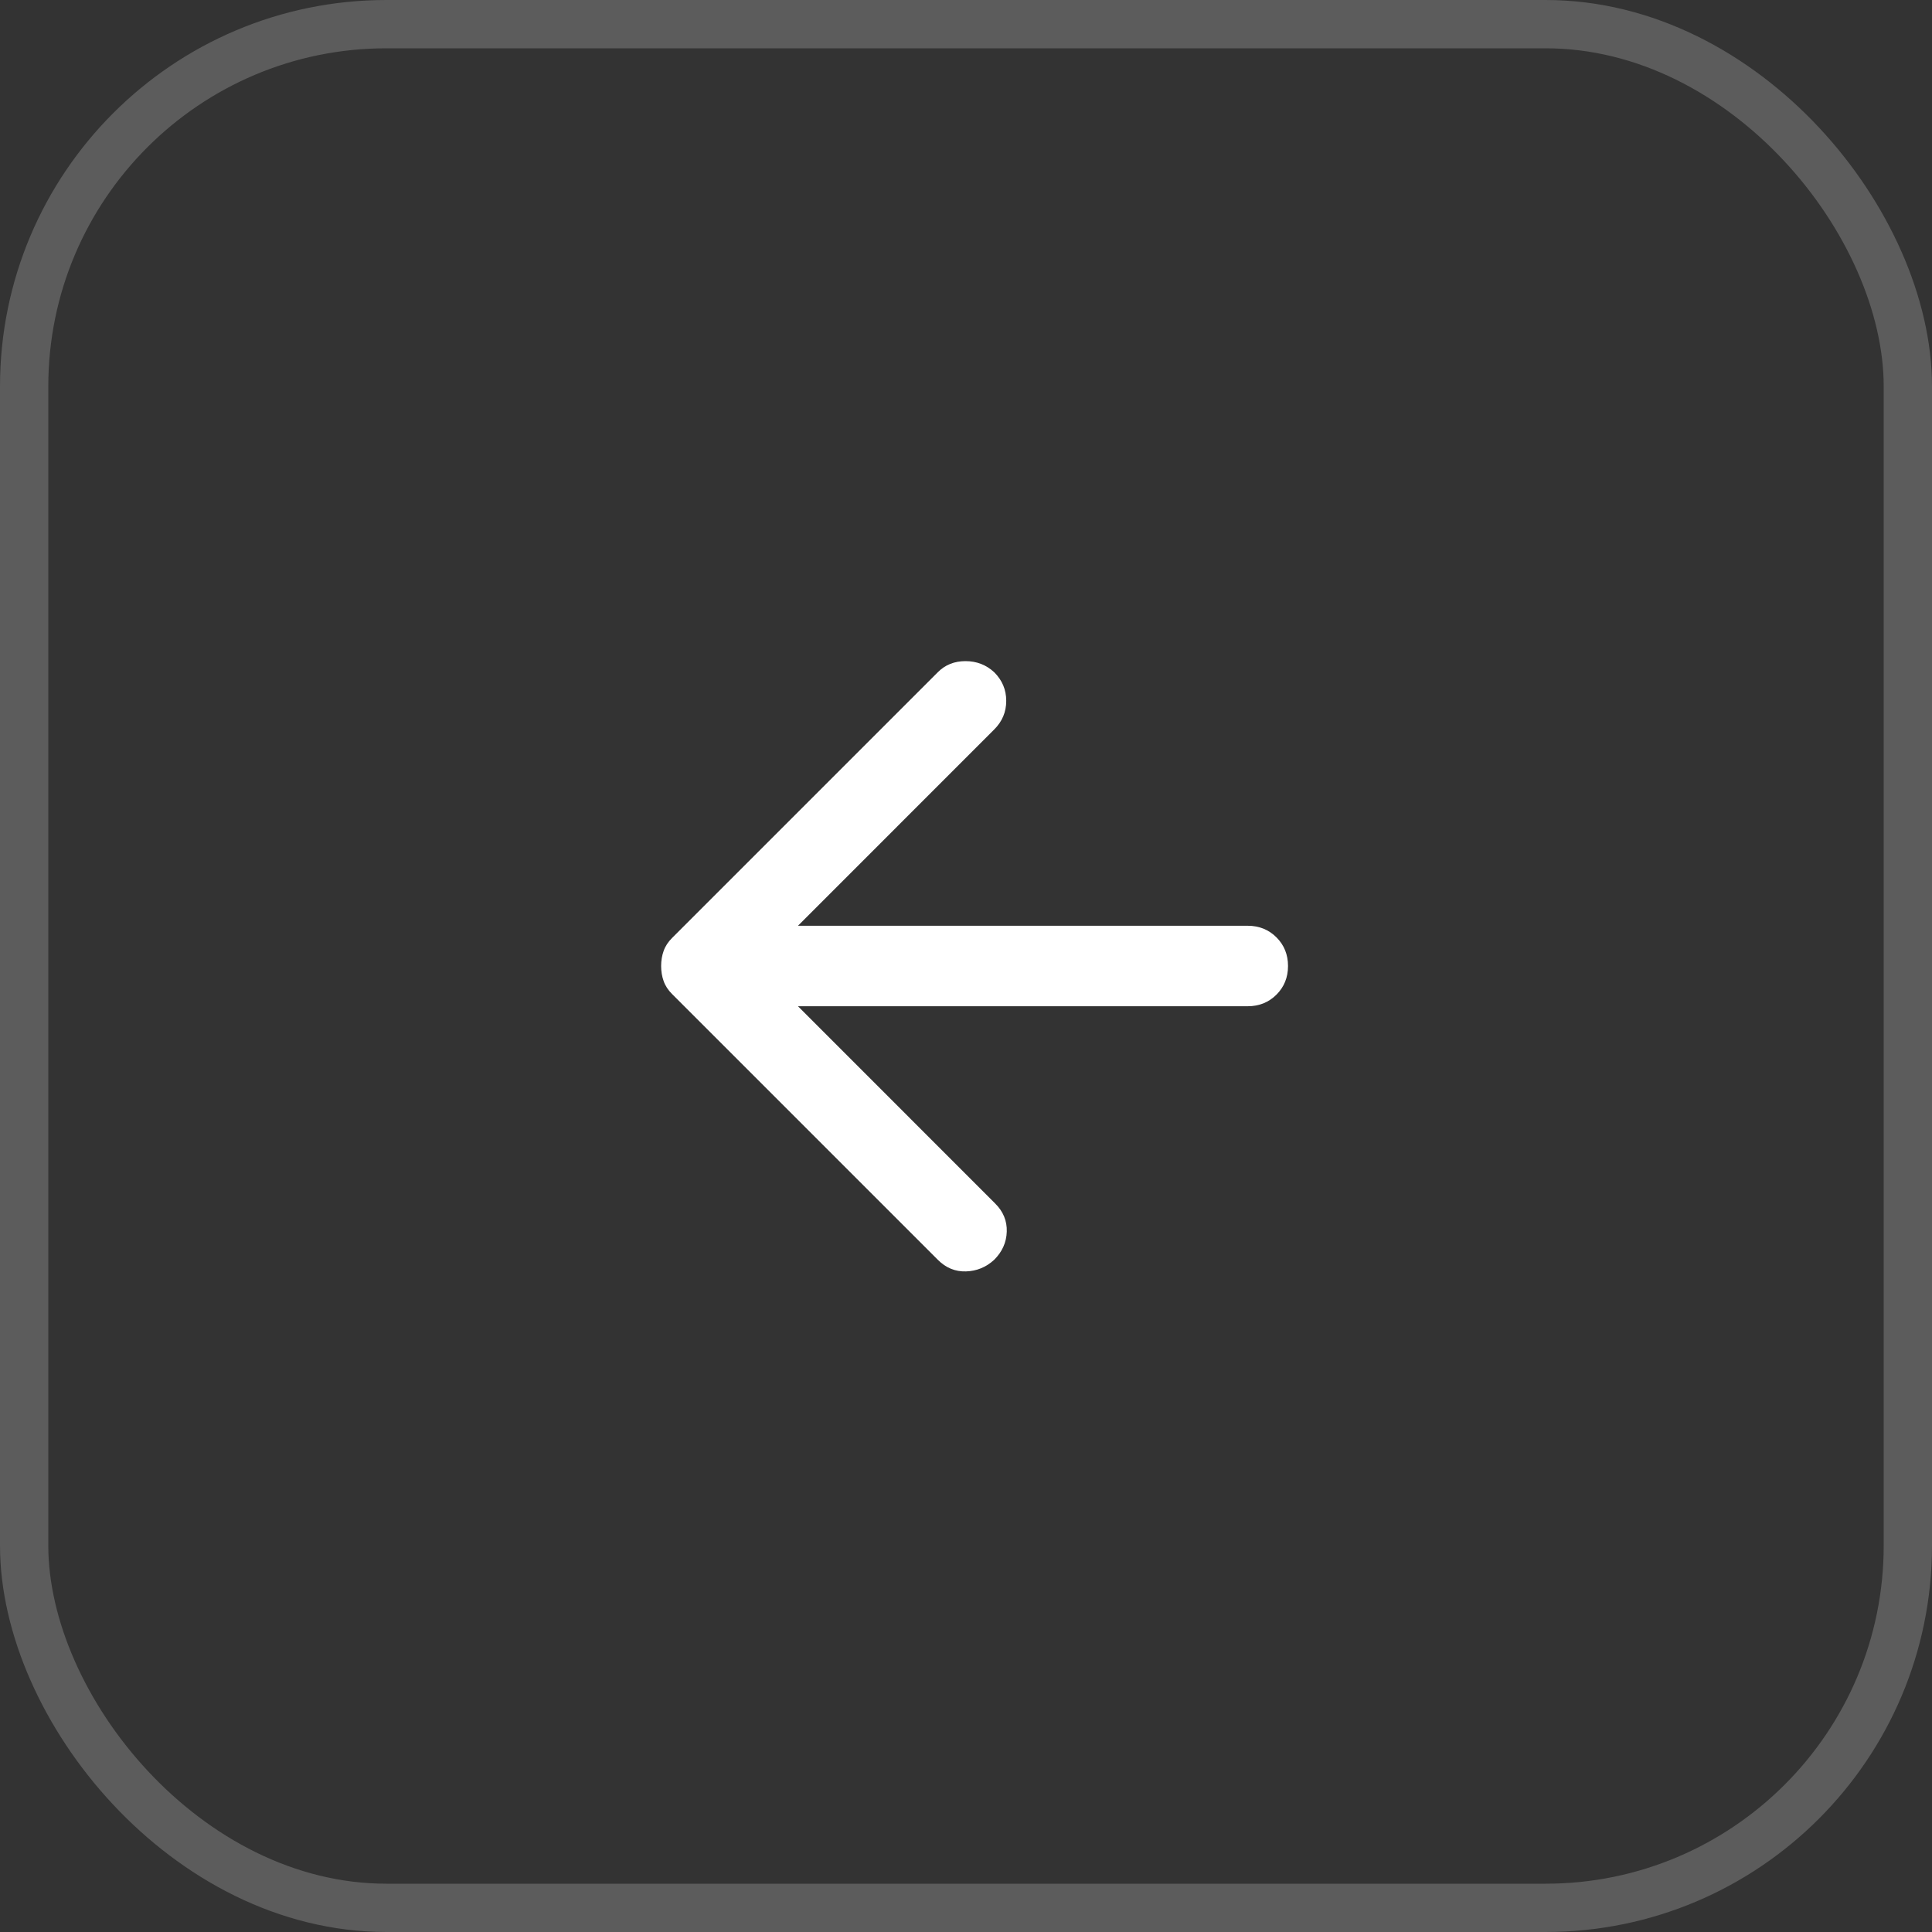 <svg width="40" height="40" viewBox="0 0 40 40" fill="none" xmlns="http://www.w3.org/2000/svg">
<rect x="0" y="0" width="40" height="40" fill="#333333" stroke="none"/>
<rect x="0.5" y="0.5" width="39" height="39" rx="7.5" stroke="white" stroke-opacity="0.2"/>
<path d="M16.521 20.833L20.604 24.917C20.771 25.083 20.851 25.278 20.844 25.5C20.837 25.722 20.75 25.917 20.583 26.083C20.417 26.236 20.222 26.316 20 26.323C19.778 26.33 19.583 26.25 19.417 26.083L13.917 20.583C13.833 20.5 13.774 20.41 13.74 20.312C13.705 20.215 13.688 20.111 13.688 20C13.688 19.889 13.705 19.785 13.74 19.688C13.774 19.59 13.833 19.5 13.917 19.417L19.417 13.917C19.569 13.764 19.76 13.688 19.99 13.688C20.219 13.688 20.417 13.764 20.583 13.917C20.75 14.083 20.833 14.281 20.833 14.51C20.833 14.74 20.75 14.938 20.583 15.104L16.521 19.167H25.833C26.069 19.167 26.267 19.247 26.427 19.406C26.587 19.566 26.667 19.764 26.667 20C26.667 20.236 26.587 20.434 26.427 20.594C26.267 20.753 26.069 20.833 25.833 20.833H16.521Z" fill="white"/>
</svg>
